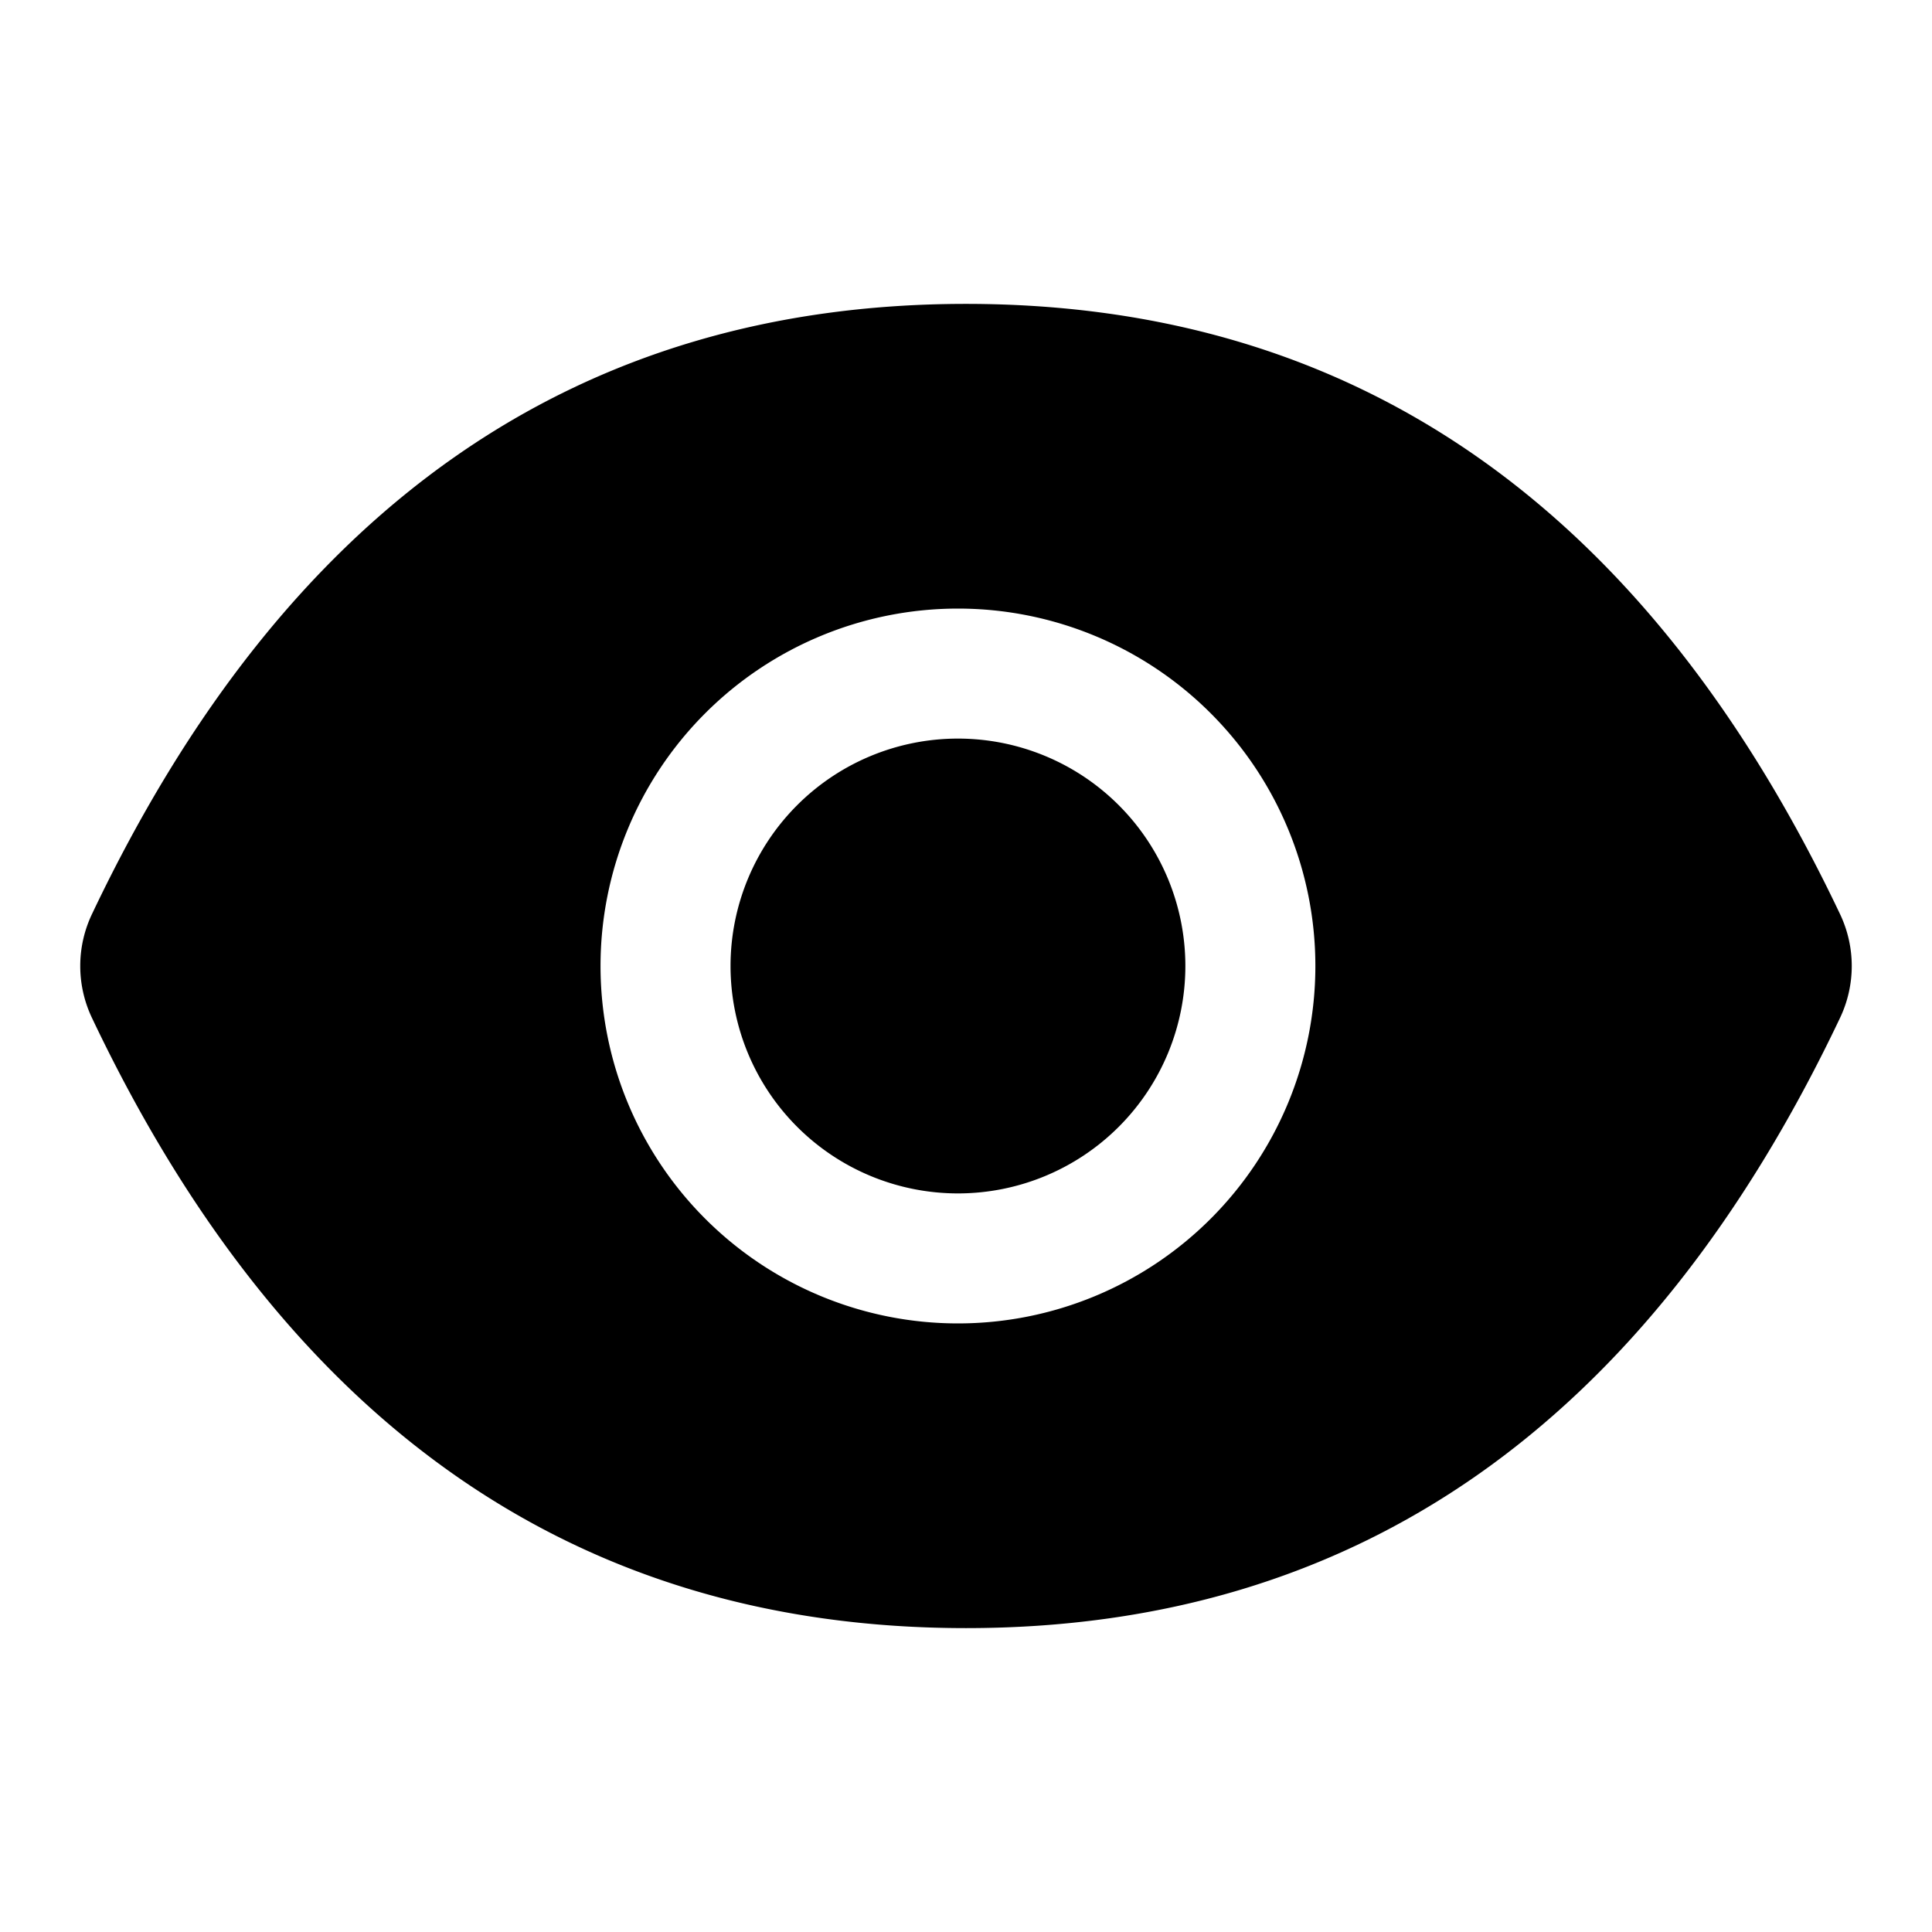 <svg xmlns="http://www.w3.org/2000/svg" viewBox="0 0 48 48"><defs/><g id="图层_2" data-name="图层 2"><g id="图层_1-2" data-name="图层 1"><g id="keshi"><path fill="none" d="M0 0h48v48H0z"/><path class="cls-2" d="M18.15 24a5.65 5.65 0 105.65-5.65A5.65 5.65 0 0018.15 24z"/><path class="cls-2" d="M45.71 22.7C40.92 12.62 33.69 7.55 24 7.55S7.08 12.62 2.29 22.7a3 3 0 000 2.6C7.08 35.38 14.31 40.45 24 40.45s16.92-5.07 21.71-15.15a3 3 0 000-2.6zM23.8 32.88A8.88 8.88 0 1132.68 24a8.88 8.88 0 01-8.88 8.88z"/></g></g></g></svg>